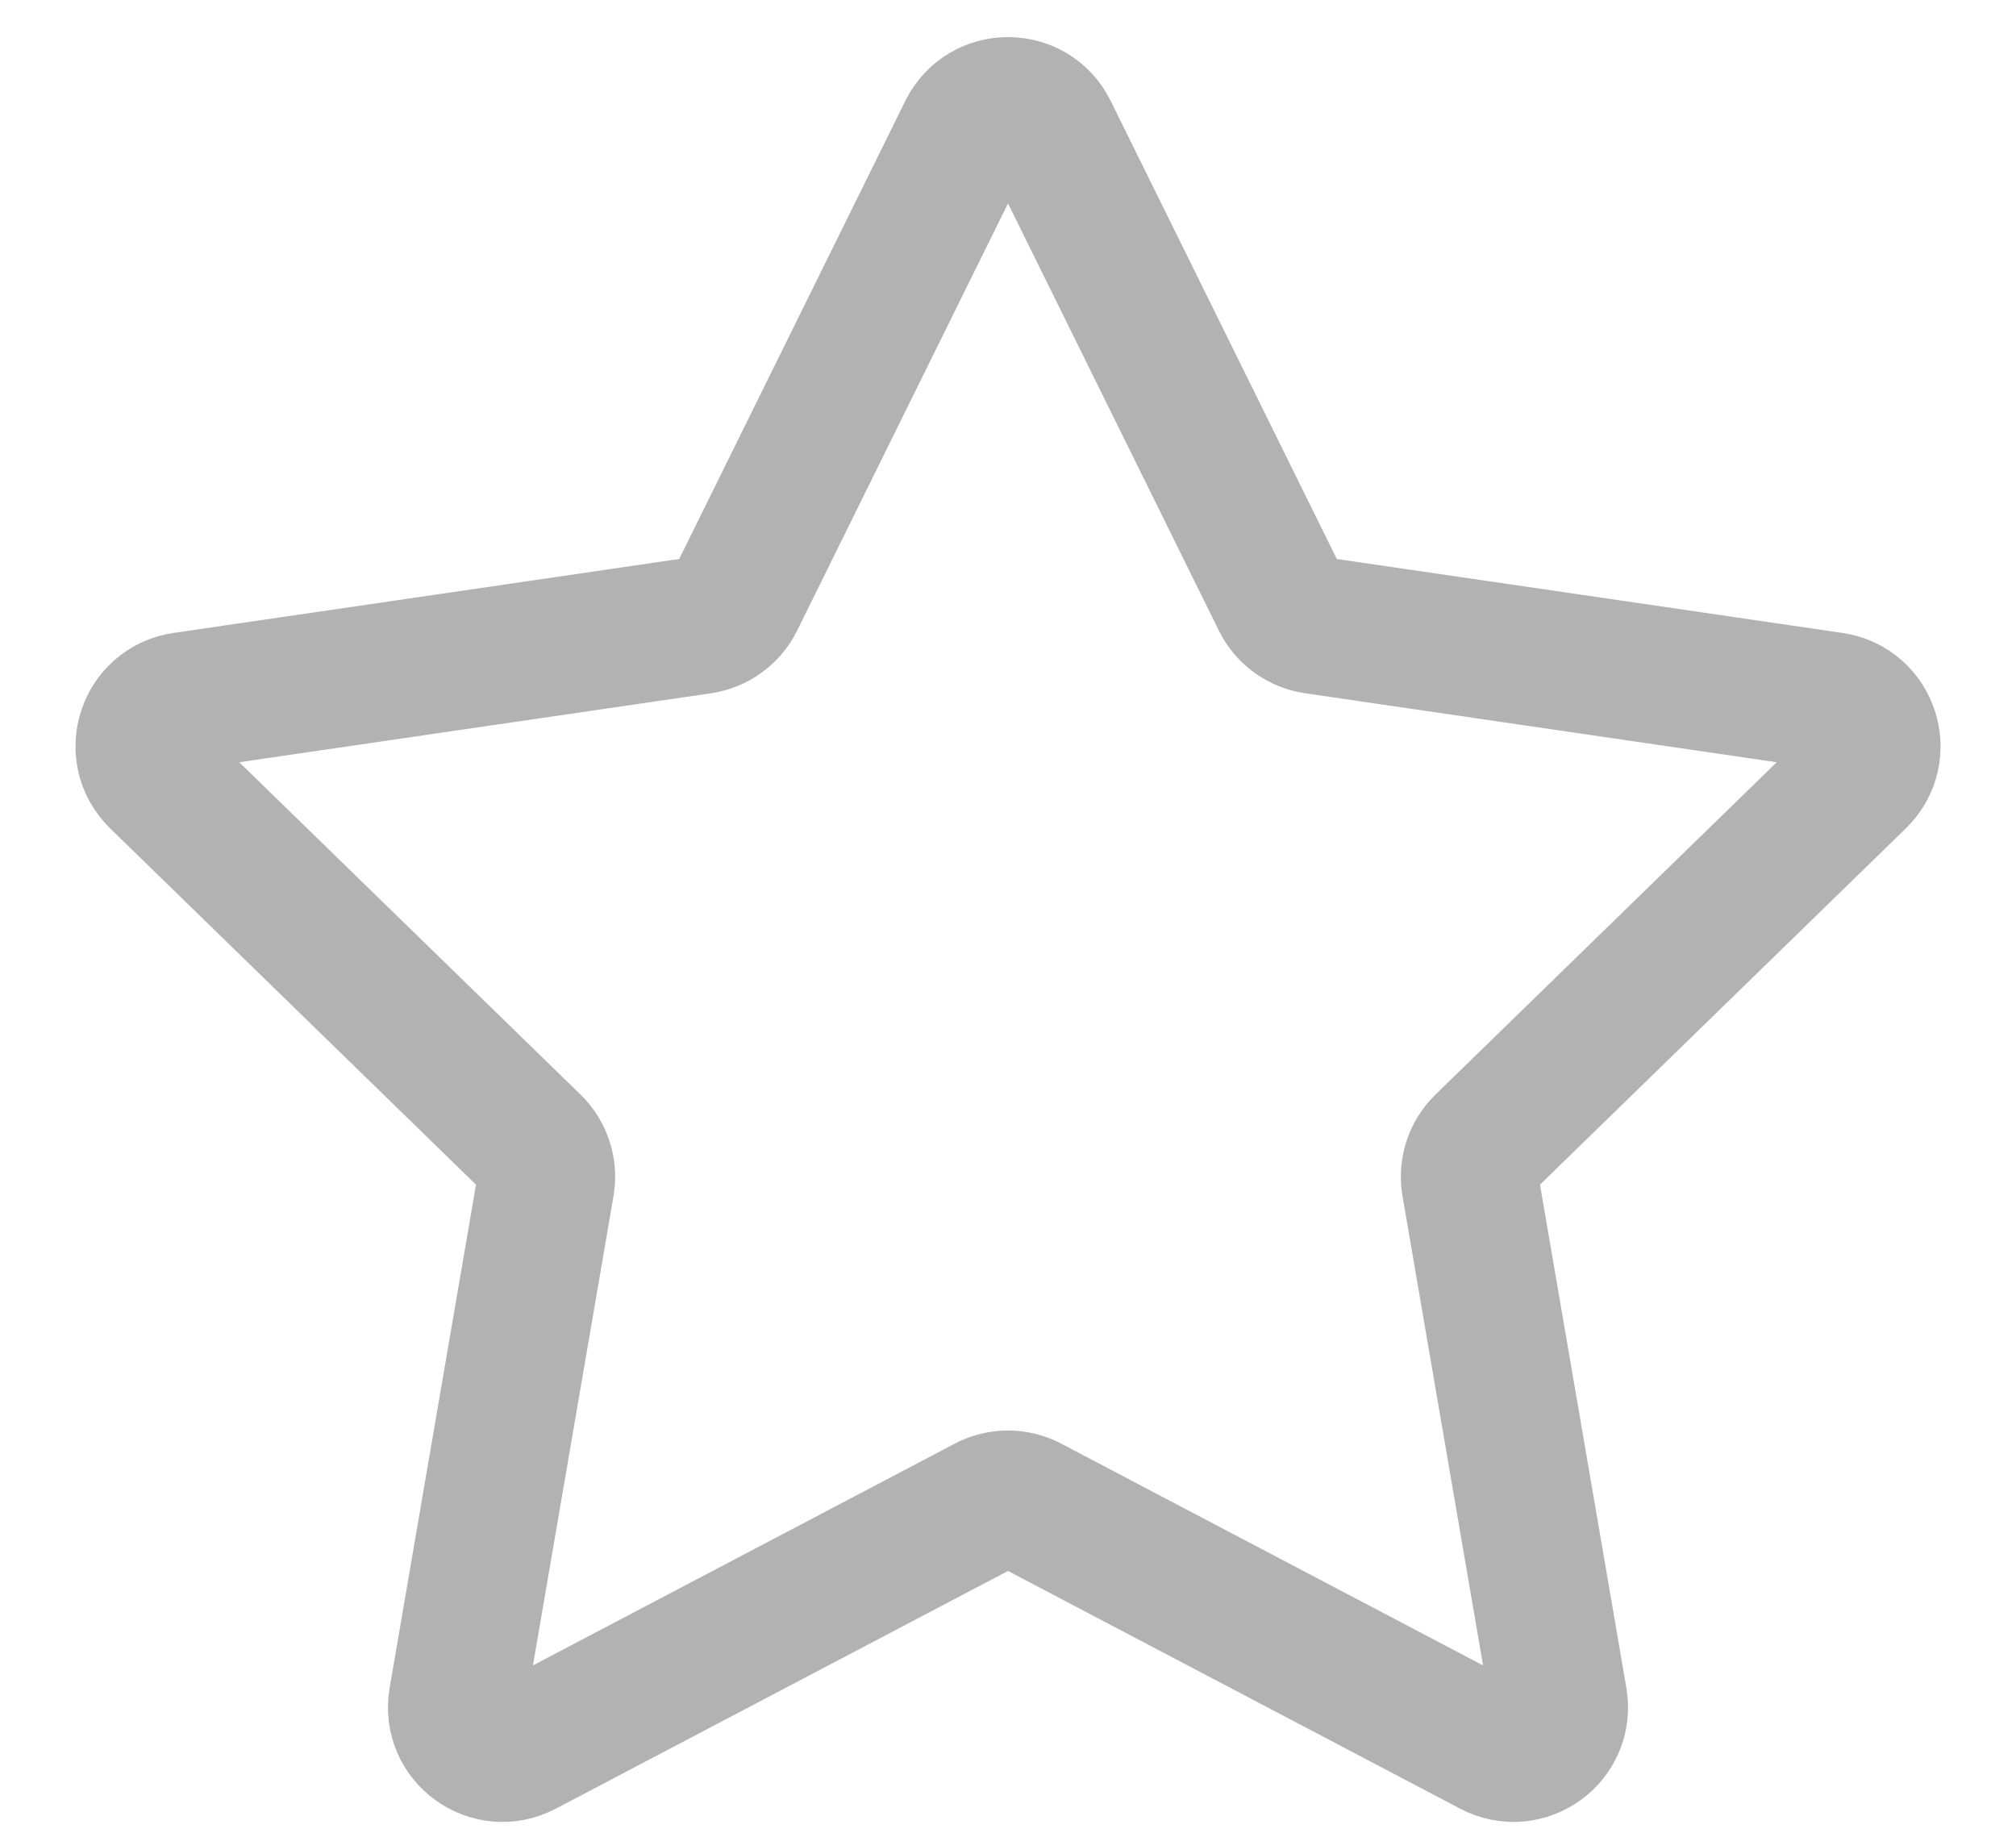 <svg width="22" height="20" viewBox="0 0 22 20" fill="none" xmlns="http://www.w3.org/2000/svg">
<path d="M10.552 1.433C10.735 1.062 11.265 1.062 11.448 1.433L13.974 6.55C14.046 6.697 14.187 6.799 14.35 6.823L19.998 7.649C20.408 7.709 20.572 8.212 20.275 8.502L16.188 12.482C16.07 12.597 16.017 12.762 16.044 12.924L17.009 18.546C17.079 18.955 16.65 19.266 16.283 19.073L11.233 16.418C11.087 16.341 10.913 16.341 10.767 16.418L5.717 19.073C5.35 19.266 4.921 18.955 4.991 18.546L5.956 12.924C5.983 12.762 5.93 12.597 5.812 12.482L1.725 8.502C1.429 8.212 1.592 7.709 2.002 7.649L7.65 6.823C7.813 6.799 7.953 6.697 8.026 6.55L10.552 1.433Z" stroke="#B2B2B2" stroke-width="1.5" stroke-linecap="round" stroke-linejoin="round"/>
</svg>
